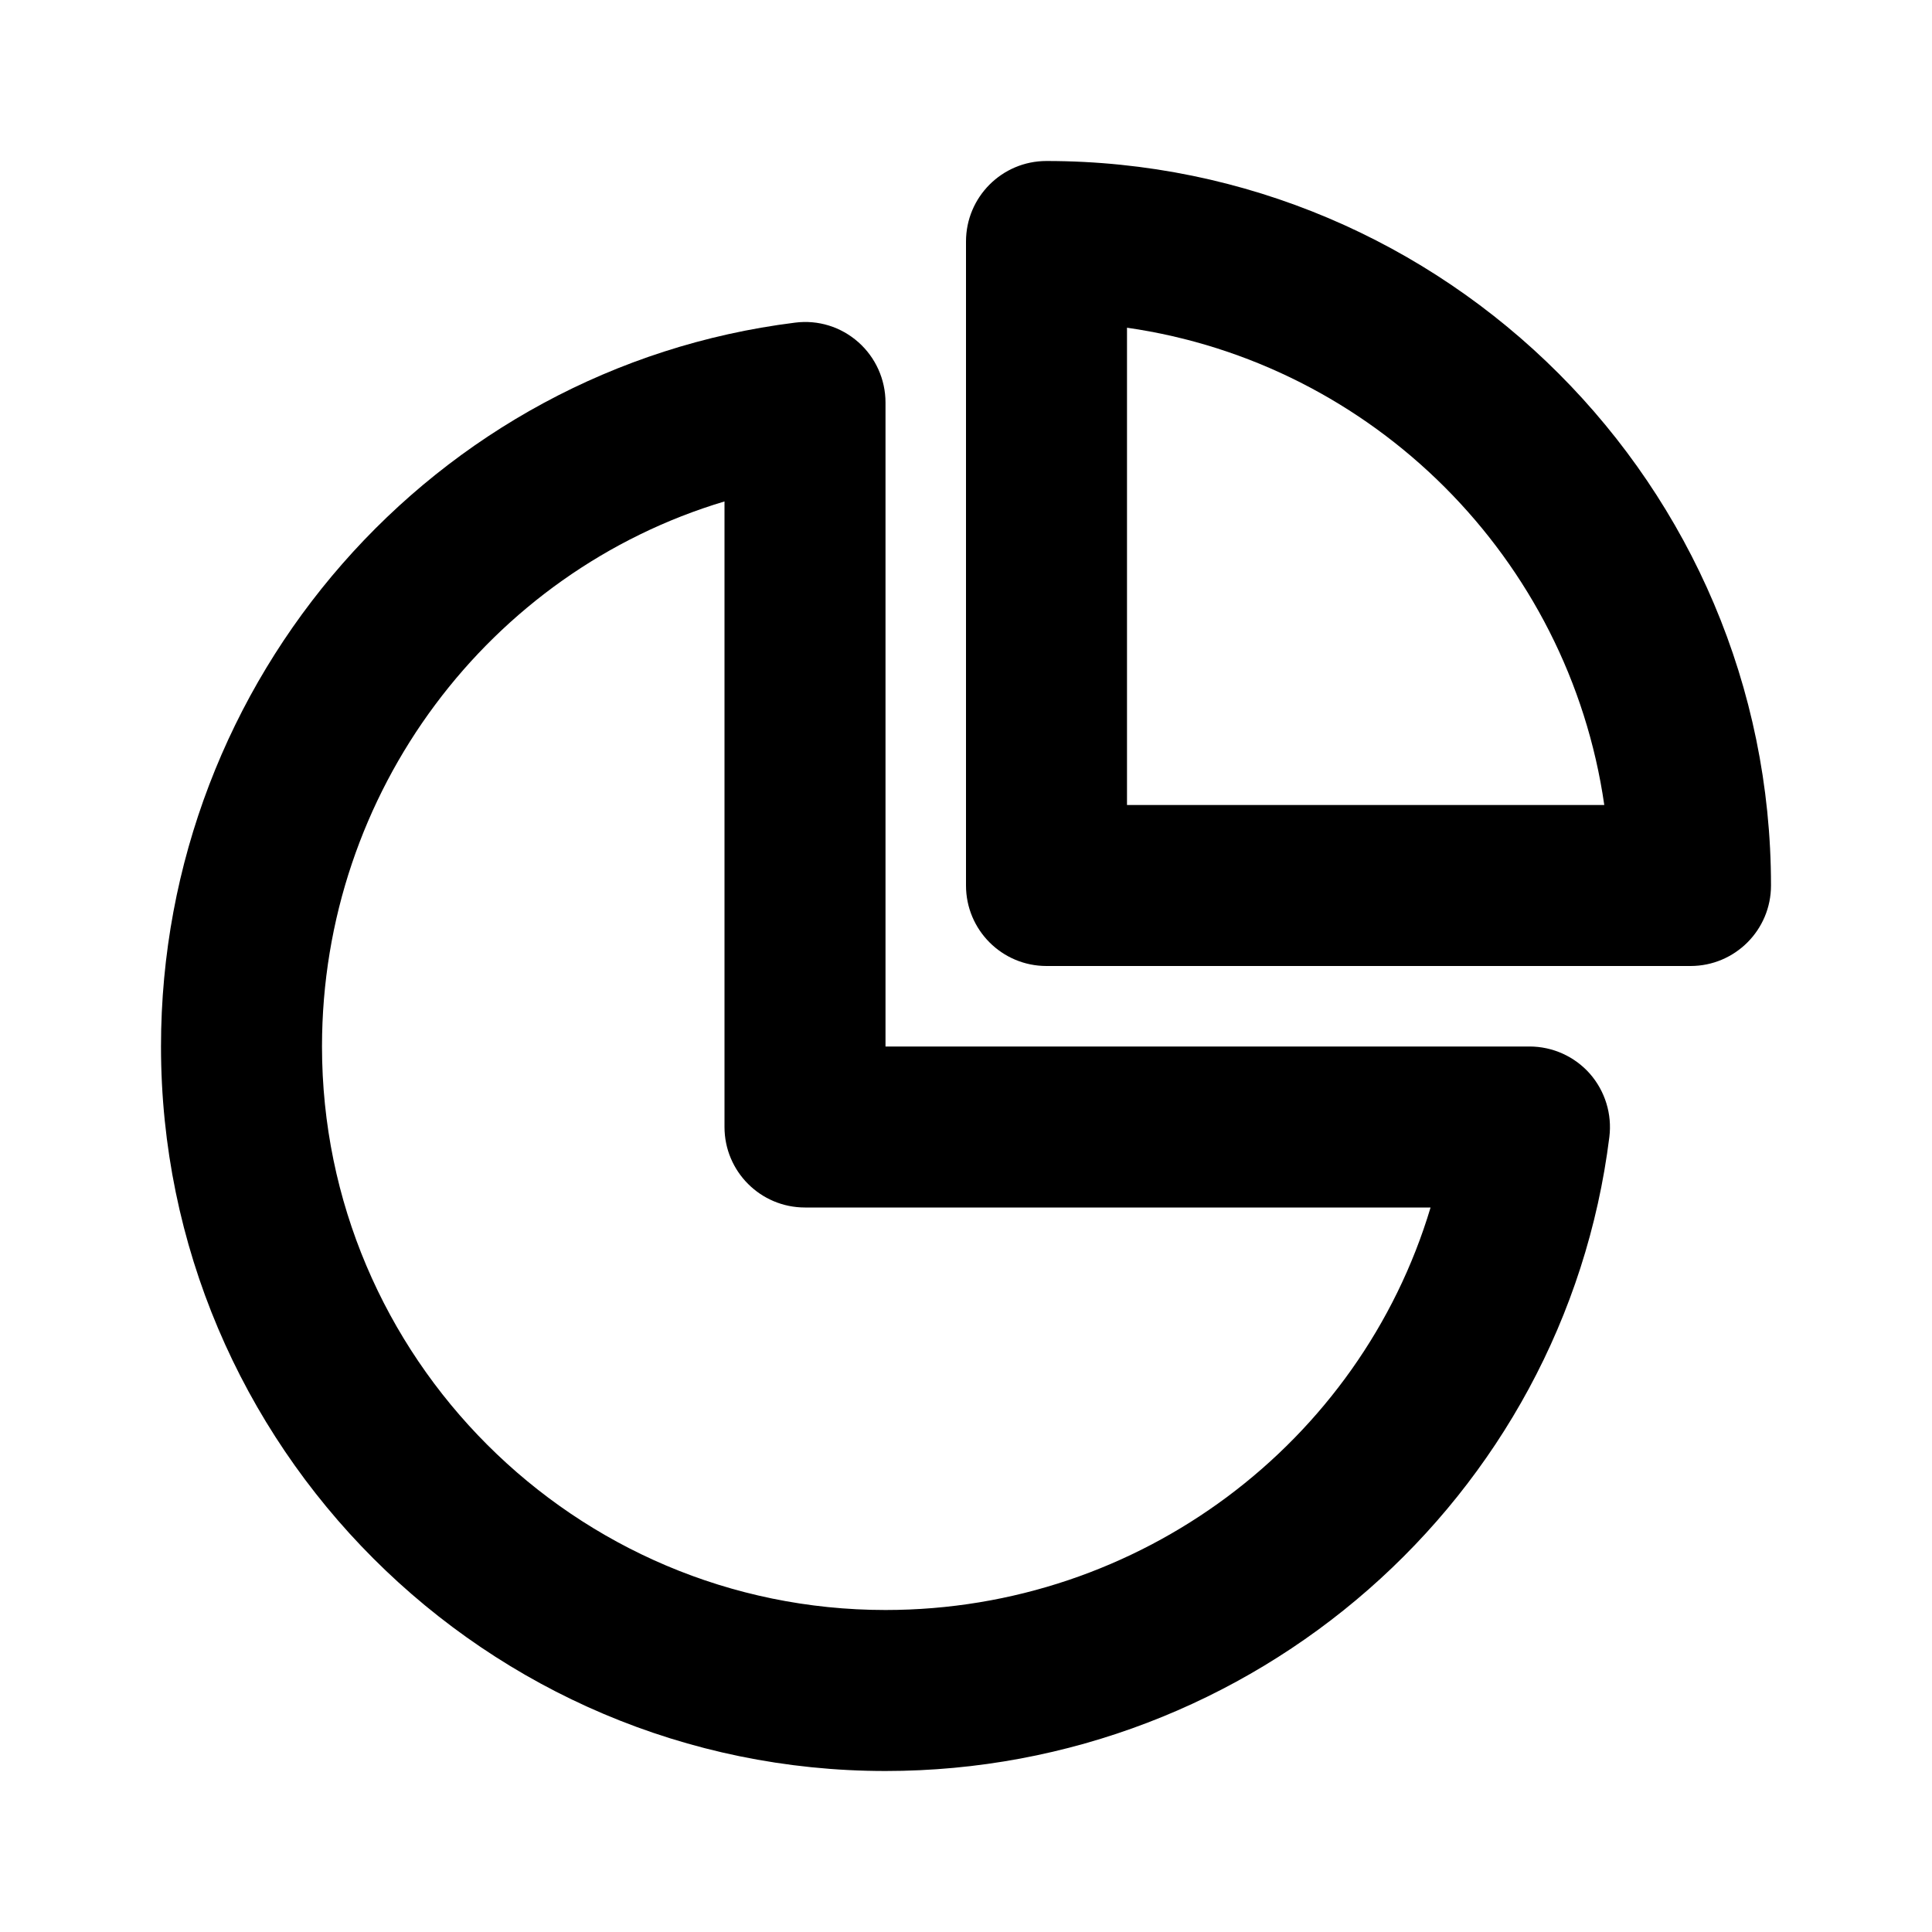 <svg xmlns="http://www.w3.org/2000/svg" width="24" height="24" viewBox="0 0 24 24"><g ><path  fill-rule="evenodd" d="M19,13 L11,13 L11,5 C11,4.714 10.877,4.44 10.662,4.25 C10.447,4.06 10.163,3.971 9.876,4.008 C5.386,4.569 2,8.435 2,13 C2,17.962 6.037,22 11,22 C15.566,22 19.432,18.614 19.992,14.124 C20.027,13.84 19.939,13.554 19.75,13.338 C19.56,13.123 19.287,13 19,13 Z M11,20 C7.141,20 4,16.86 4,13 C4,9.834 6.082,7.102 9,6.229 L9,14 C9,14.552 9.447,15 10,15 L17.771,15 C16.898,17.917 14.166,20 11,20 Z"/><path  fill-rule="evenodd" d="M13,2 C12.447,2 12,2.448 12,3 L12,11 C12,11.552 12.447,12 13,12 L21,12 C21.553,12 22,11.552 22,11 C22,6.038 17.963,2 13,2 Z M14,10 L14,4.071 C17.061,4.51 19.488,6.938 19.929,10 L14,10 Z"/></g></svg>
